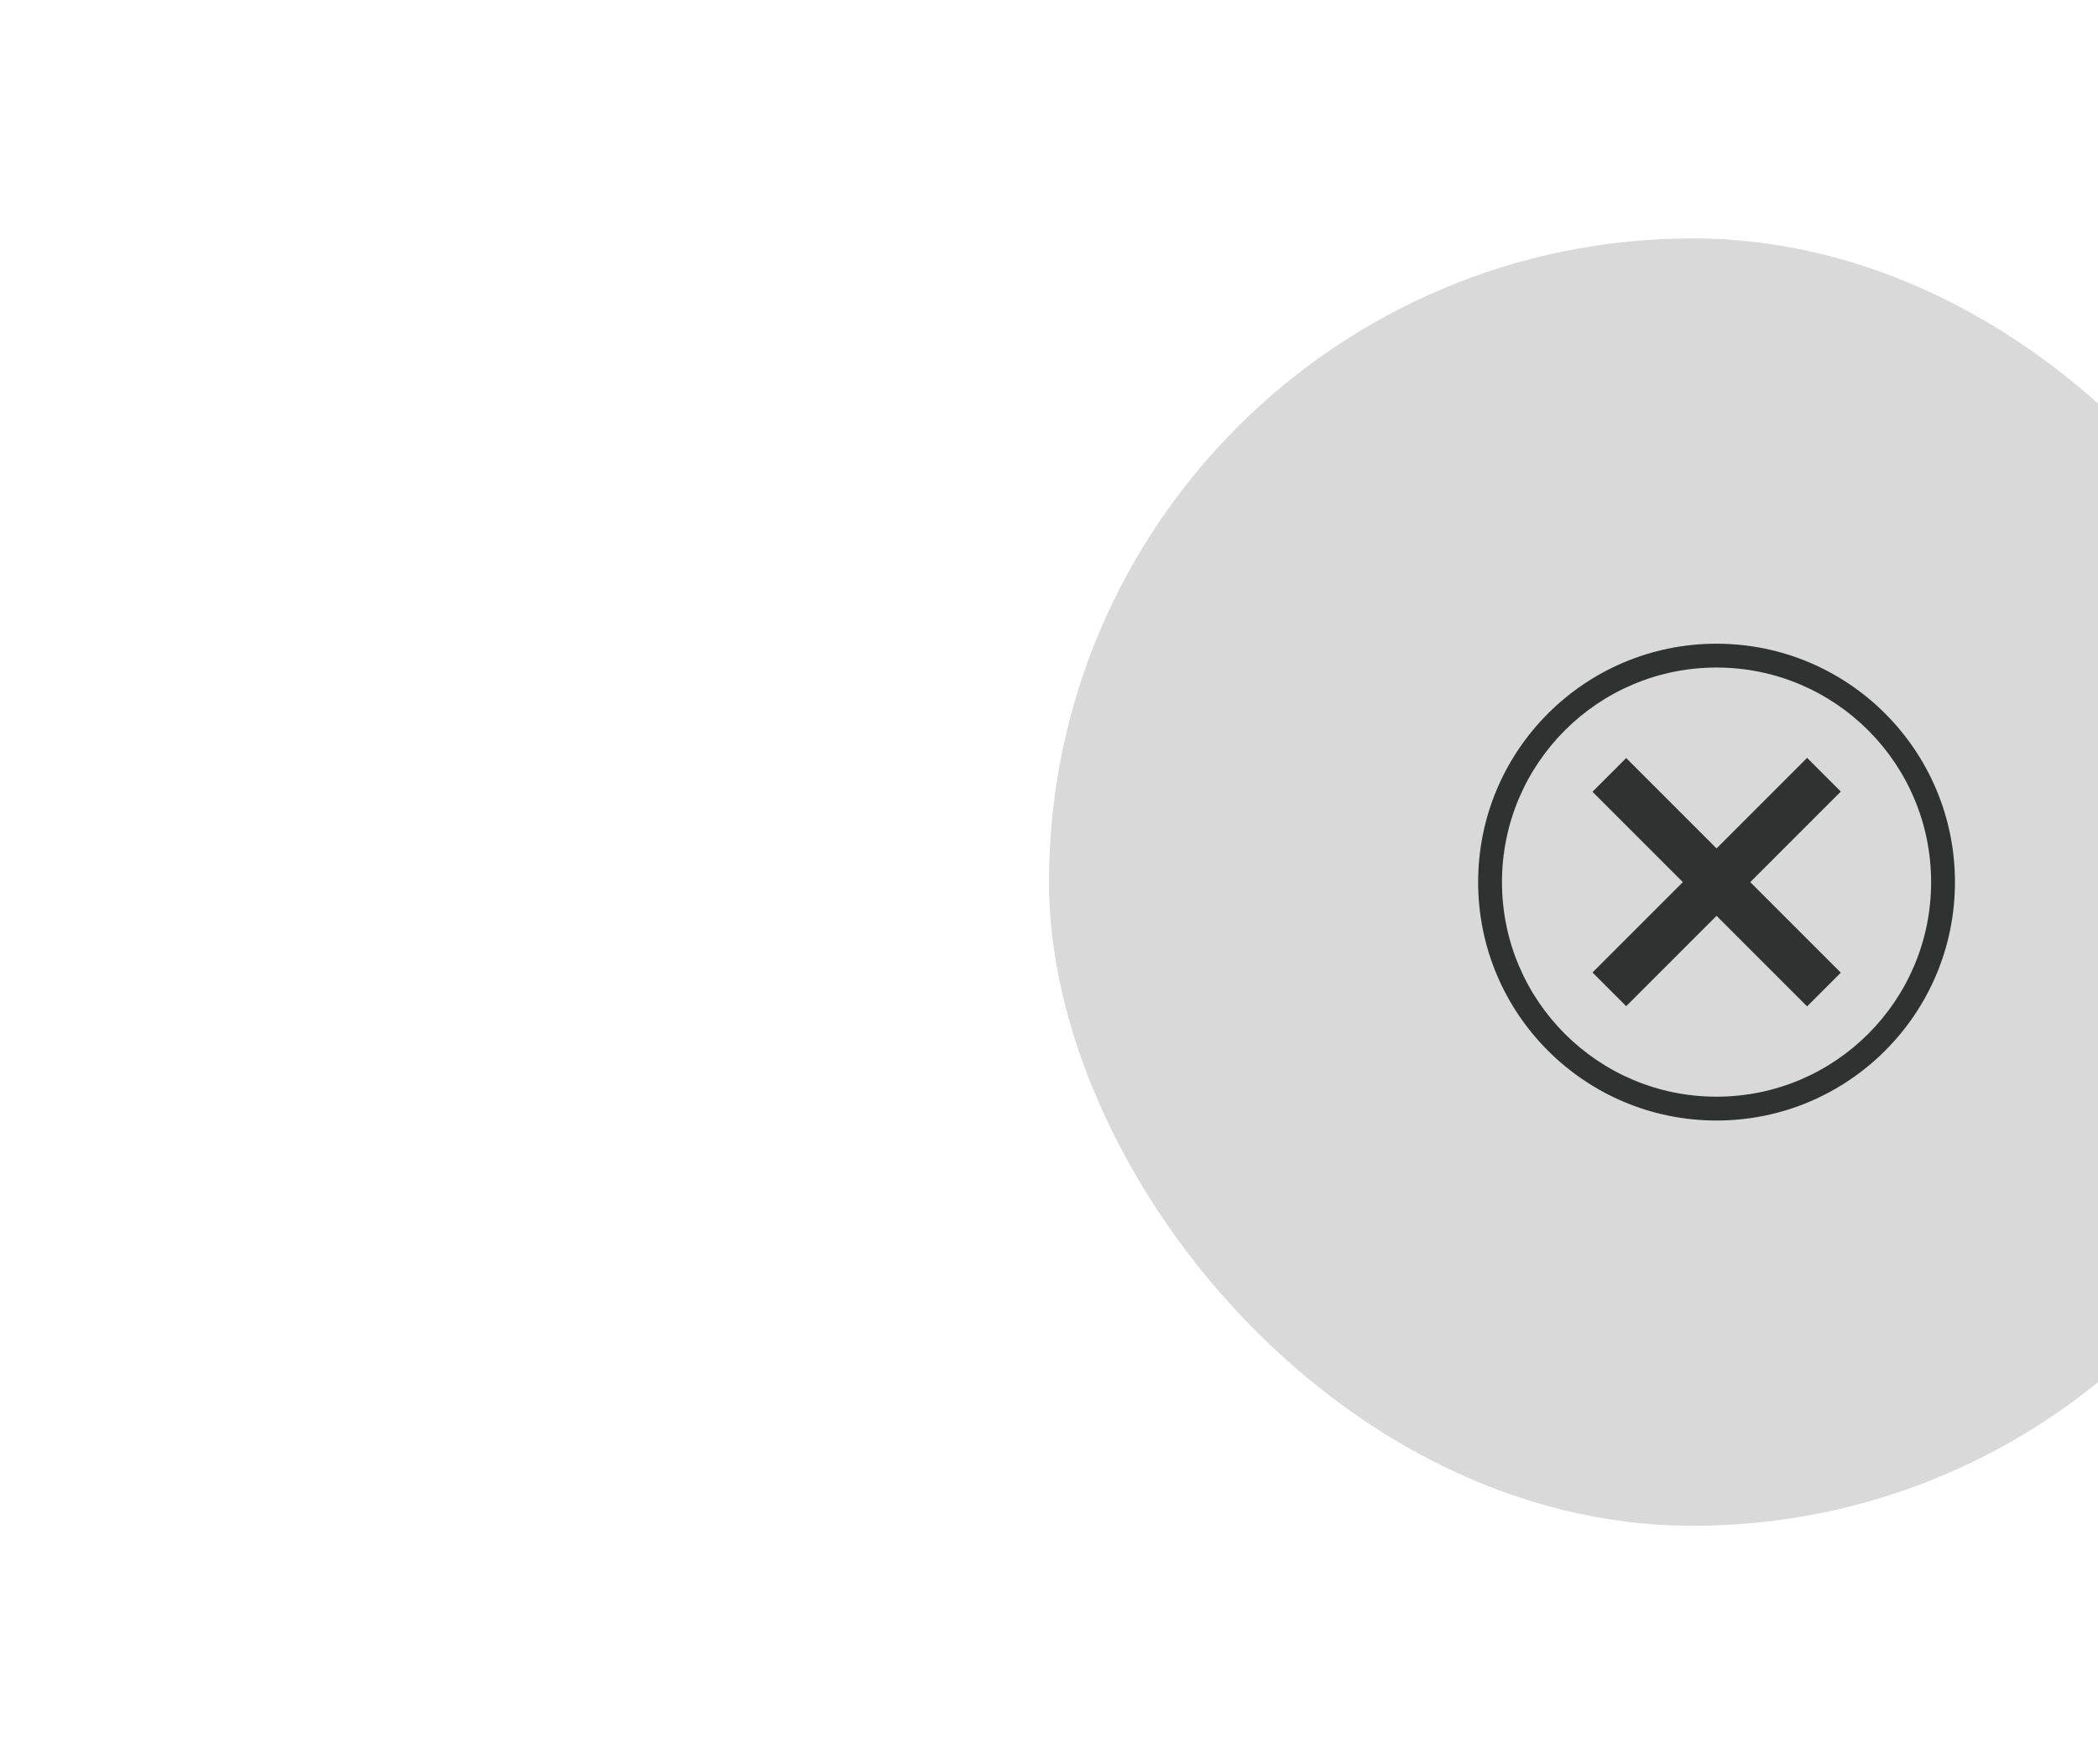 <svg width="44" height="37" viewBox="0 0 44 37" fill="none" xmlns="http://www.w3.org/2000/svg">
<g filter="url(#filter0_dddd_690_3554)">
<rect x="1" y="5" width="27" height="27" rx="13.5" fill="#D9D9D9"/>
<path fill-rule="evenodd" clip-rule="evenodd" d="M15 13.5C17.761 13.5 20 15.739 20 18.5C20 21.261 17.761 23.5 15 23.5C12.239 23.5 10 21.261 10 18.5C10 15.739 12.239 13.5 15 13.5ZM15 14C12.515 14 10.5 16.015 10.5 18.5C10.5 20.985 12.515 23 15 23C17.485 23 19.5 20.985 19.5 18.5C19.5 16.015 17.485 14 15 14ZM16.899 15.894L17.606 16.601L15.707 18.5L17.606 20.399L16.899 21.106L15 19.207L13.105 21.102L12.398 20.395L14.293 18.5L12.398 16.605L13.105 15.898L15 17.793L16.899 15.894Z" fill="#303131"/>
</g>
<defs>
<filter id="filter0_dddd_690_3554" x="0" y="0" width="44" height="37" filterUnits="userSpaceOnUse" color-interpolation-filters="sRGB">
<feFlood flood-opacity="0" result="BackgroundImageFix"/>
<feColorMatrix in="SourceAlpha" type="matrix" values="0 0 0 0 0 0 0 0 0 0 0 0 0 0 0 0 0 0 127 0" result="hardAlpha"/>
<feOffset dx="1"/>
<feGaussianBlur stdDeviation="1"/>
<feColorMatrix type="matrix" values="0 0 0 0 0 0 0 0 0 0 0 0 0 0 0 0 0 0 0.15 0"/>
<feBlend mode="normal" in2="BackgroundImageFix" result="effect1_dropShadow_690_3554"/>
<feColorMatrix in="SourceAlpha" type="matrix" values="0 0 0 0 0 0 0 0 0 0 0 0 0 0 0 0 0 0 127 0" result="hardAlpha"/>
<feOffset dx="3"/>
<feGaussianBlur stdDeviation="1.5"/>
<feColorMatrix type="matrix" values="0 0 0 0 0 0 0 0 0 0 0 0 0 0 0 0 0 0 0.13 0"/>
<feBlend mode="normal" in2="effect1_dropShadow_690_3554" result="effect2_dropShadow_690_3554"/>
<feColorMatrix in="SourceAlpha" type="matrix" values="0 0 0 0 0 0 0 0 0 0 0 0 0 0 0 0 0 0 127 0" result="hardAlpha"/>
<feOffset dx="6"/>
<feGaussianBlur stdDeviation="2"/>
<feColorMatrix type="matrix" values="0 0 0 0 0 0 0 0 0 0 0 0 0 0 0 0 0 0 0.08 0"/>
<feBlend mode="normal" in2="effect2_dropShadow_690_3554" result="effect3_dropShadow_690_3554"/>
<feColorMatrix in="SourceAlpha" type="matrix" values="0 0 0 0 0 0 0 0 0 0 0 0 0 0 0 0 0 0 127 0" result="hardAlpha"/>
<feOffset dx="11"/>
<feGaussianBlur stdDeviation="2.5"/>
<feColorMatrix type="matrix" values="0 0 0 0 0 0 0 0 0 0 0 0 0 0 0 0 0 0 0.02 0"/>
<feBlend mode="normal" in2="effect3_dropShadow_690_3554" result="effect4_dropShadow_690_3554"/>
<feBlend mode="normal" in="SourceGraphic" in2="effect4_dropShadow_690_3554" result="shape"/>
</filter>
</defs>
</svg>
